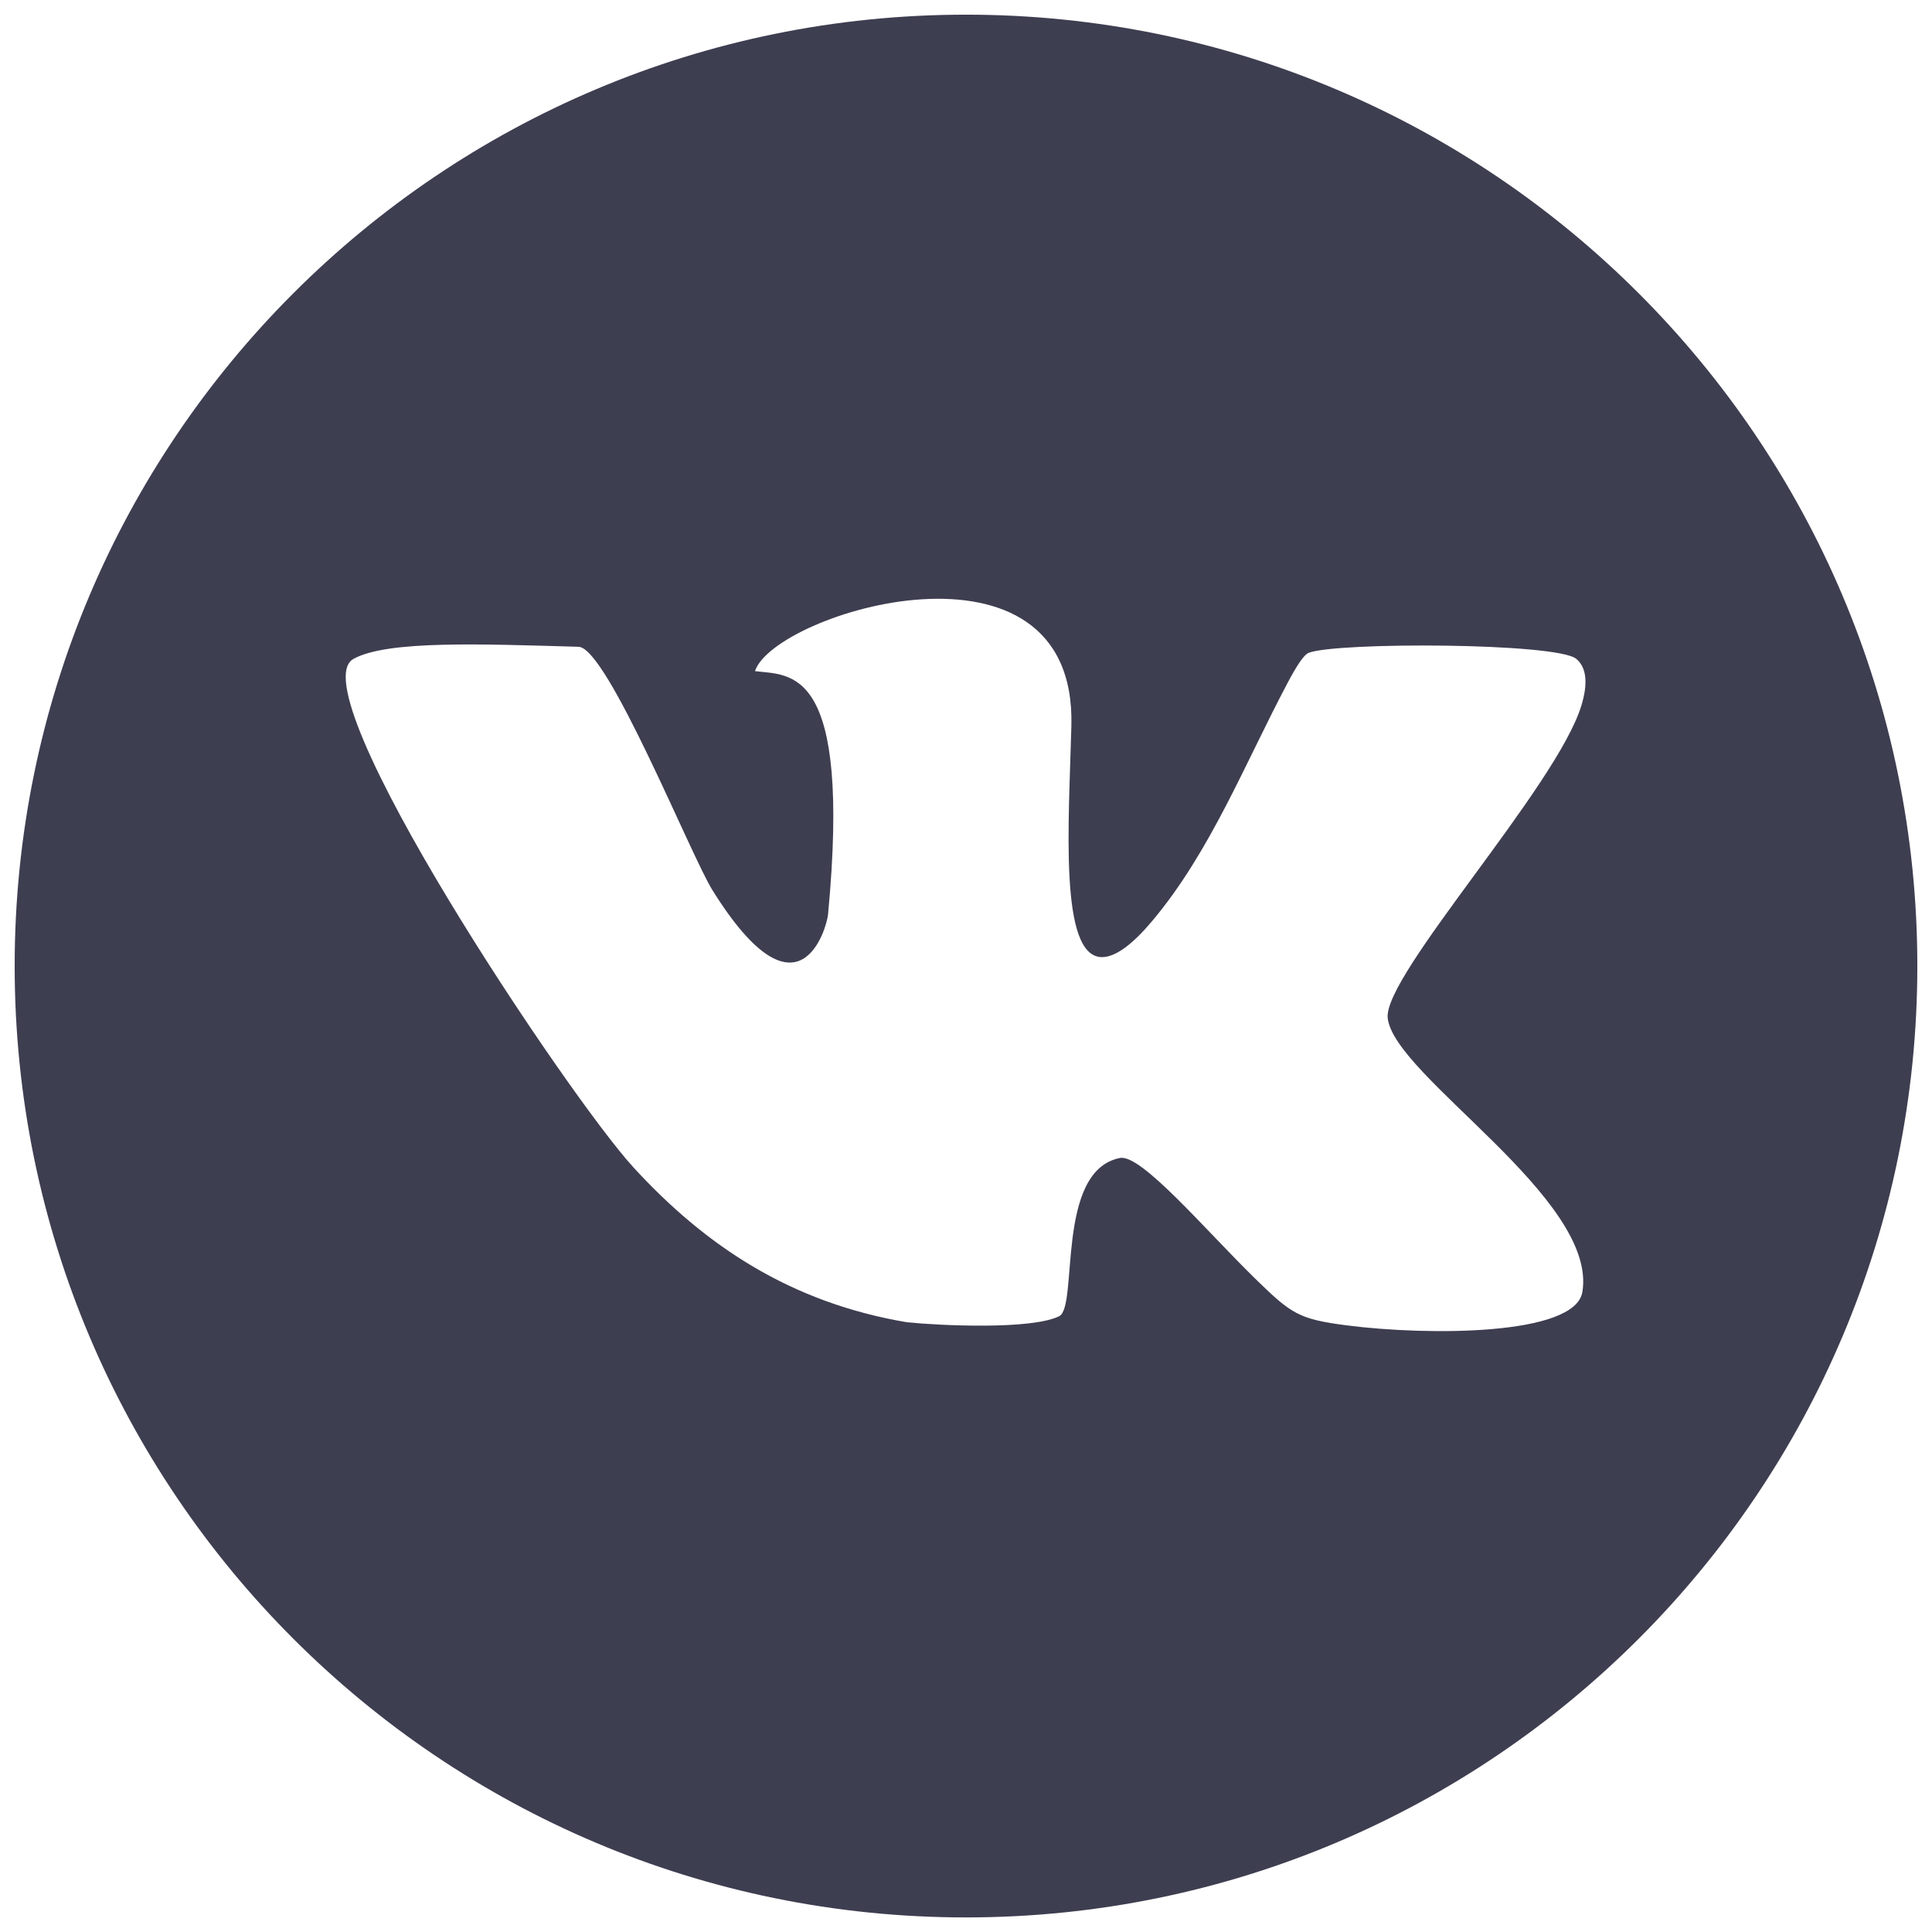 <svg width="22" height="22" viewBox="0 0 22 22" fill="none" xmlns="http://www.w3.org/2000/svg">
<path fill-rule="evenodd" clip-rule="evenodd" d="M11 0.167C16.983 0.167 21.833 5.017 21.833 11C21.833 16.983 16.983 21.834 11 21.834C5.017 21.834 0.167 16.983 0.167 11C0.167 5.017 5.017 0.167 11 0.167ZM17.95 7.503C17.729 7.317 15.218 7.31 14.902 7.434C14.846 7.456 14.763 7.585 14.659 7.782C14.181 8.684 13.782 9.702 13.119 10.489C12.906 10.743 12.706 10.901 12.546 10.899C12.058 10.891 12.171 9.377 12.2 8.265C12.259 5.921 8.817 6.974 8.597 7.642C9.001 7.695 9.698 7.566 9.429 10.414C9.416 10.552 9.104 11.726 8.113 10.137C7.867 9.744 6.916 7.374 6.588 7.365C5.488 7.334 4.41 7.289 4.025 7.503C3.378 7.863 6.475 12.49 7.214 13.294C8.037 14.191 9.007 14.834 10.329 15.057C10.719 15.096 11.745 15.143 12.061 14.988C12.282 14.88 12.014 13.33 12.754 13.186C12.996 13.139 13.727 14.007 14.294 14.561C14.704 14.961 14.786 15.022 15.342 15.093C16.257 15.21 17.937 15.213 18.019 14.711C18.194 13.642 15.872 12.253 15.802 11.592C15.751 11.104 17.73 8.954 18.008 8.032C18.079 7.797 18.074 7.608 17.95 7.503Z" fill="#3E3E51"/>
</svg>
